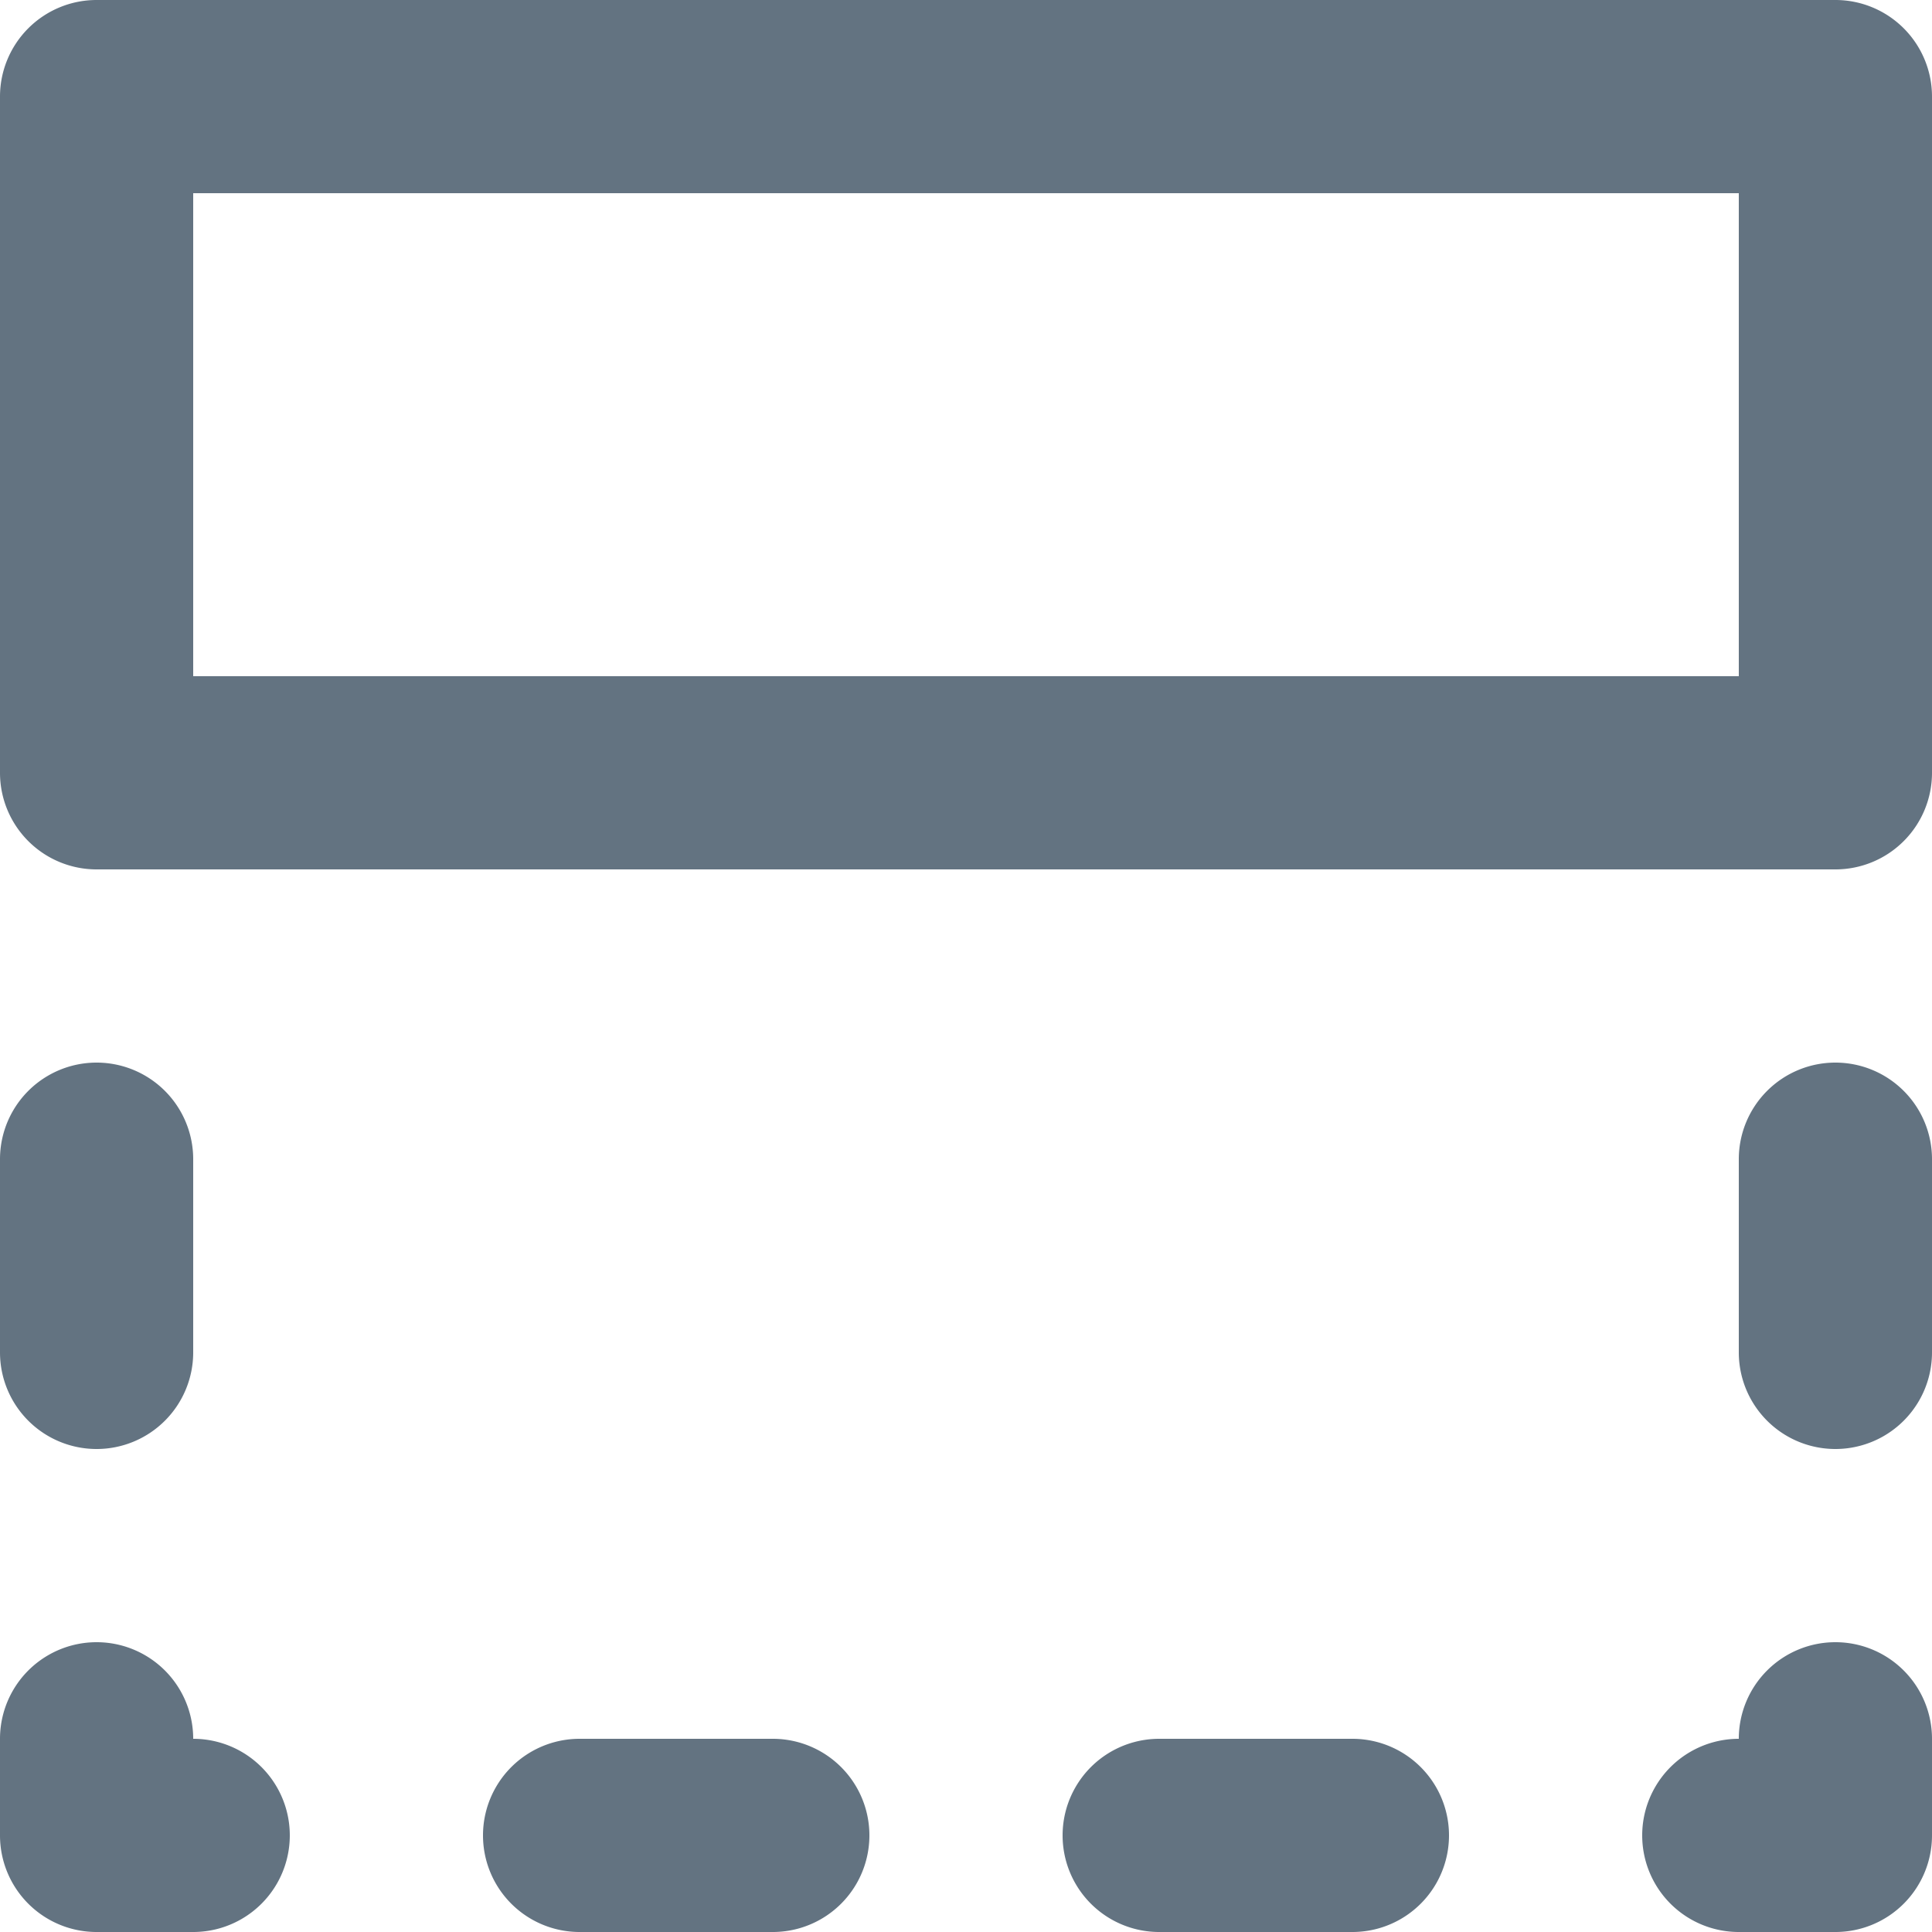 <svg xmlns="http://www.w3.org/2000/svg" viewBox="0 0 20 20"><path d="M19 0a1 1 0 0 1 1 1v7a1 1 0 0 1-1 1H1a1 1 0 0 1-1-1V1a1 1 0 0 1 1-1h18zM2 7h16V2H2v5zm6 11a1 1 0 0 1 0 2H6a1 1 0 0 1 0-2h2zm6 0h-2a1 1 0 0 0 0 2h2a1 1 0 0 0 0-2zm5-1a1 1 0 0 0-1 1 1 1 0 0 0 0 2h1a1 1 0 0 0 1-1v-1a1 1 0 0 0-1-1zM2 18a1 1 0 0 0-2 0v1a1 1 0 0 0 1 1h1a1 1 0 0 0 0-2zm-1-3a1 1 0 0 0 1-1v-2a1 1 0 0 0-2 0v2a1 1 0 0 0 1 1zm18-4a1 1 0 0 0-1 1v2a1 1 0 0 0 2 0v-2a1 1 0 0 0-1-1z" fill="#637381"/></svg>
